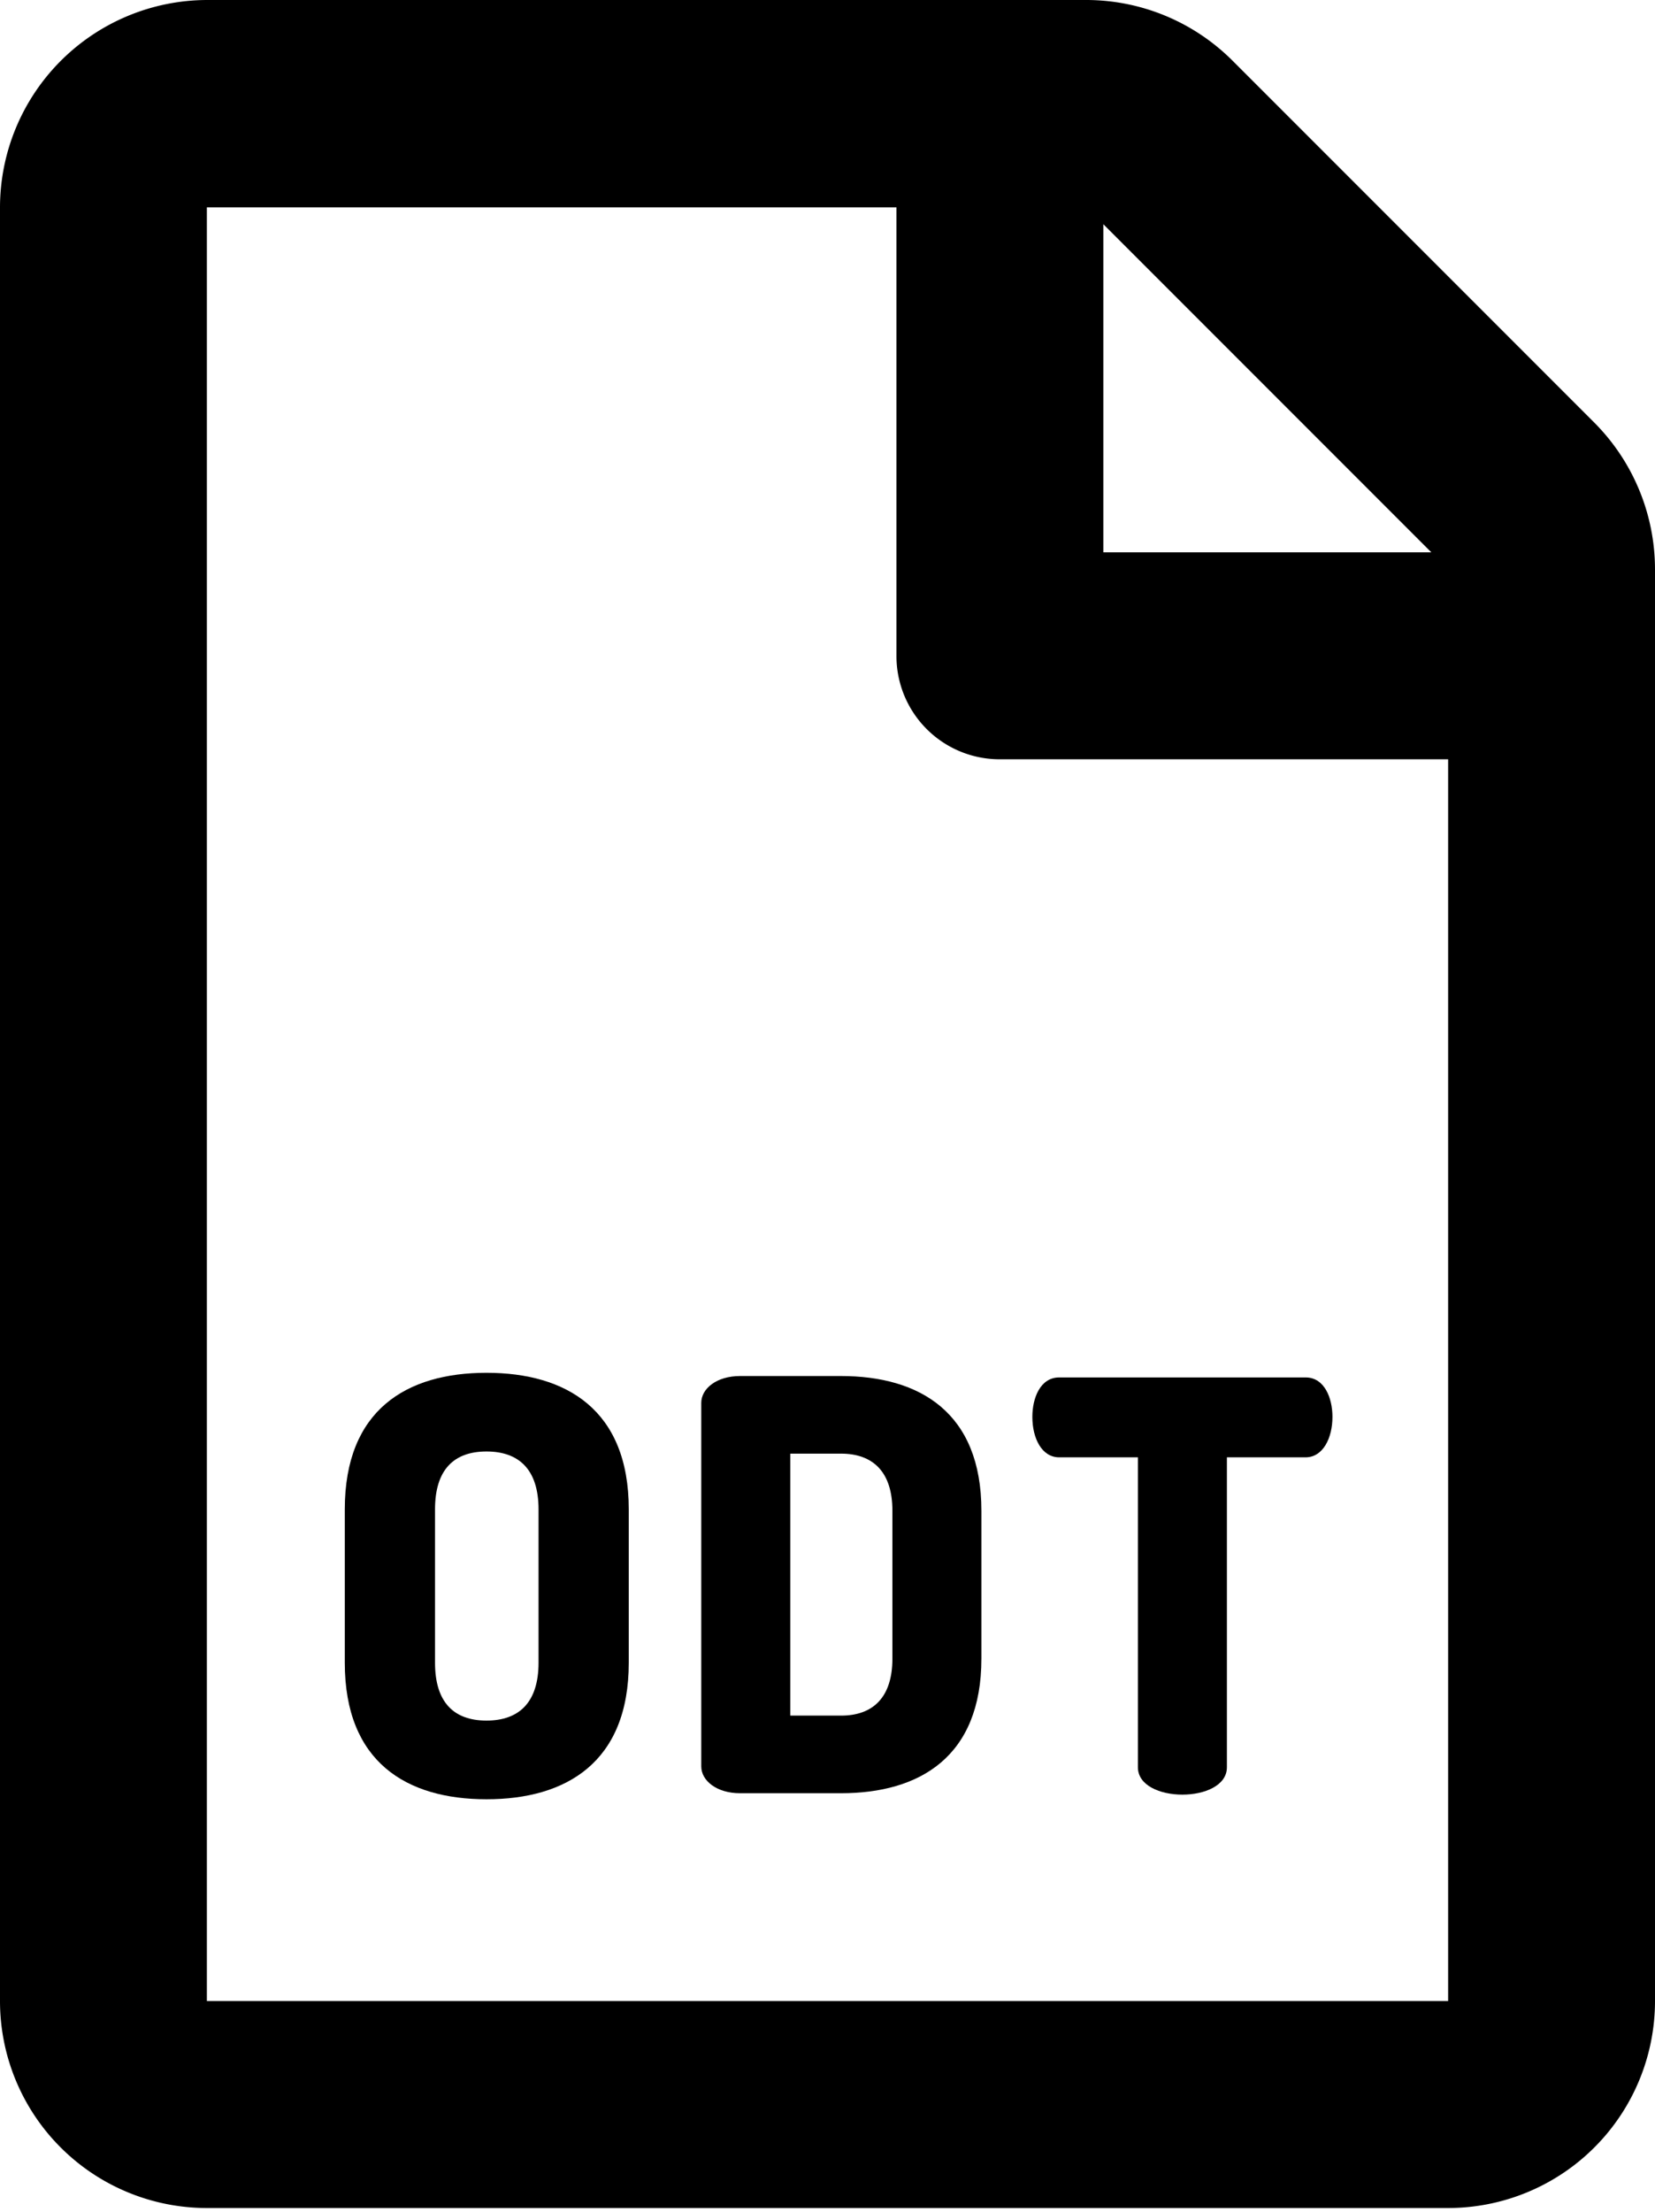 <svg xmlns="http://www.w3.org/2000/svg" xmlns:xlink="http://www.w3.org/1999/xlink" width="384" height="513" viewBox="0 0 384 513">
  <defs>
    <clipPath id="clip-file-odt">
      <rect width="384" height="513"/>
    </clipPath>
  </defs>
  <g id="file-odt" clip-path="url(#clip-file-odt)">
    <path id="file-xml-s" d="M369.9,97.9,286,14A48,48,0,0,0,252.1-.1H48A48.16,48.16,0,0,0,0,48V464a48,48,0,0,0,48,48H336a48,48,0,0,0,48-48V131.9a48.23,48.23,0,0,0-14.1-34ZM332.1,128H256V51.9ZM48,464V48H208V152a23.94,23.94,0,0,0,24,24H336V464Z" transform="translate(0 0.1)"/>
    <g id="Raggruppa_1" data-name="Raggruppa 1" transform="translate(13.73)">
      <path id="Tracciato_7" data-name="Tracciato 7" d="M329.86,261.14c18.27,0,32.57,8.47,32.57,31.24v34.29c0,22.76-14.3,31.23-32.57,31.23H306.43c-5.42,0-9-2.91-9-6.22V267.36c0-3.31,3.58-6.22,9-6.22Zm-11.78,18V339.9h11.78c7.42,0,11.92-4.23,11.92-13.23V292.38c0-9-4.5-13.24-11.92-13.24Z" transform="translate(-148.45 58)"/>
      <path id="Tracciato_8" data-name="Tracciato 8" d="M276.72,328.378V292.812c0-23.085,14.356-31.672,32.879-31.672s33.011,8.587,33.011,31.672v35.565c0,23.085-14.488,31.672-33.011,31.672S276.72,351.463,276.72,328.378Zm44.954-35.565c0-9.256-4.562-13.423-12.075-13.423s-11.943,4.167-11.943,13.423v35.565c0,9.256,4.43,13.423,11.943,13.423s12.075-4.167,12.075-13.423Z" transform="translate(-210.45 57.25)"/>
      <path id="Tracciato_14" data-name="Tracciato 14" d="M255.44,261.14c4.36,0,6.22,4.77,6.22,9.14,0,5-2.25,9.39-6.22,9.39H237.17v71.88c0,4.24-5.16,6.35-10.33,6.35s-10.32-2.11-10.32-6.35V279.67H198.25c-4,0-6.22-4.36-6.22-9.39,0-4.37,1.85-9.14,6.22-9.14Z" transform="translate(33.771 58.325)"/>
    </g>
  </g>
</svg>
